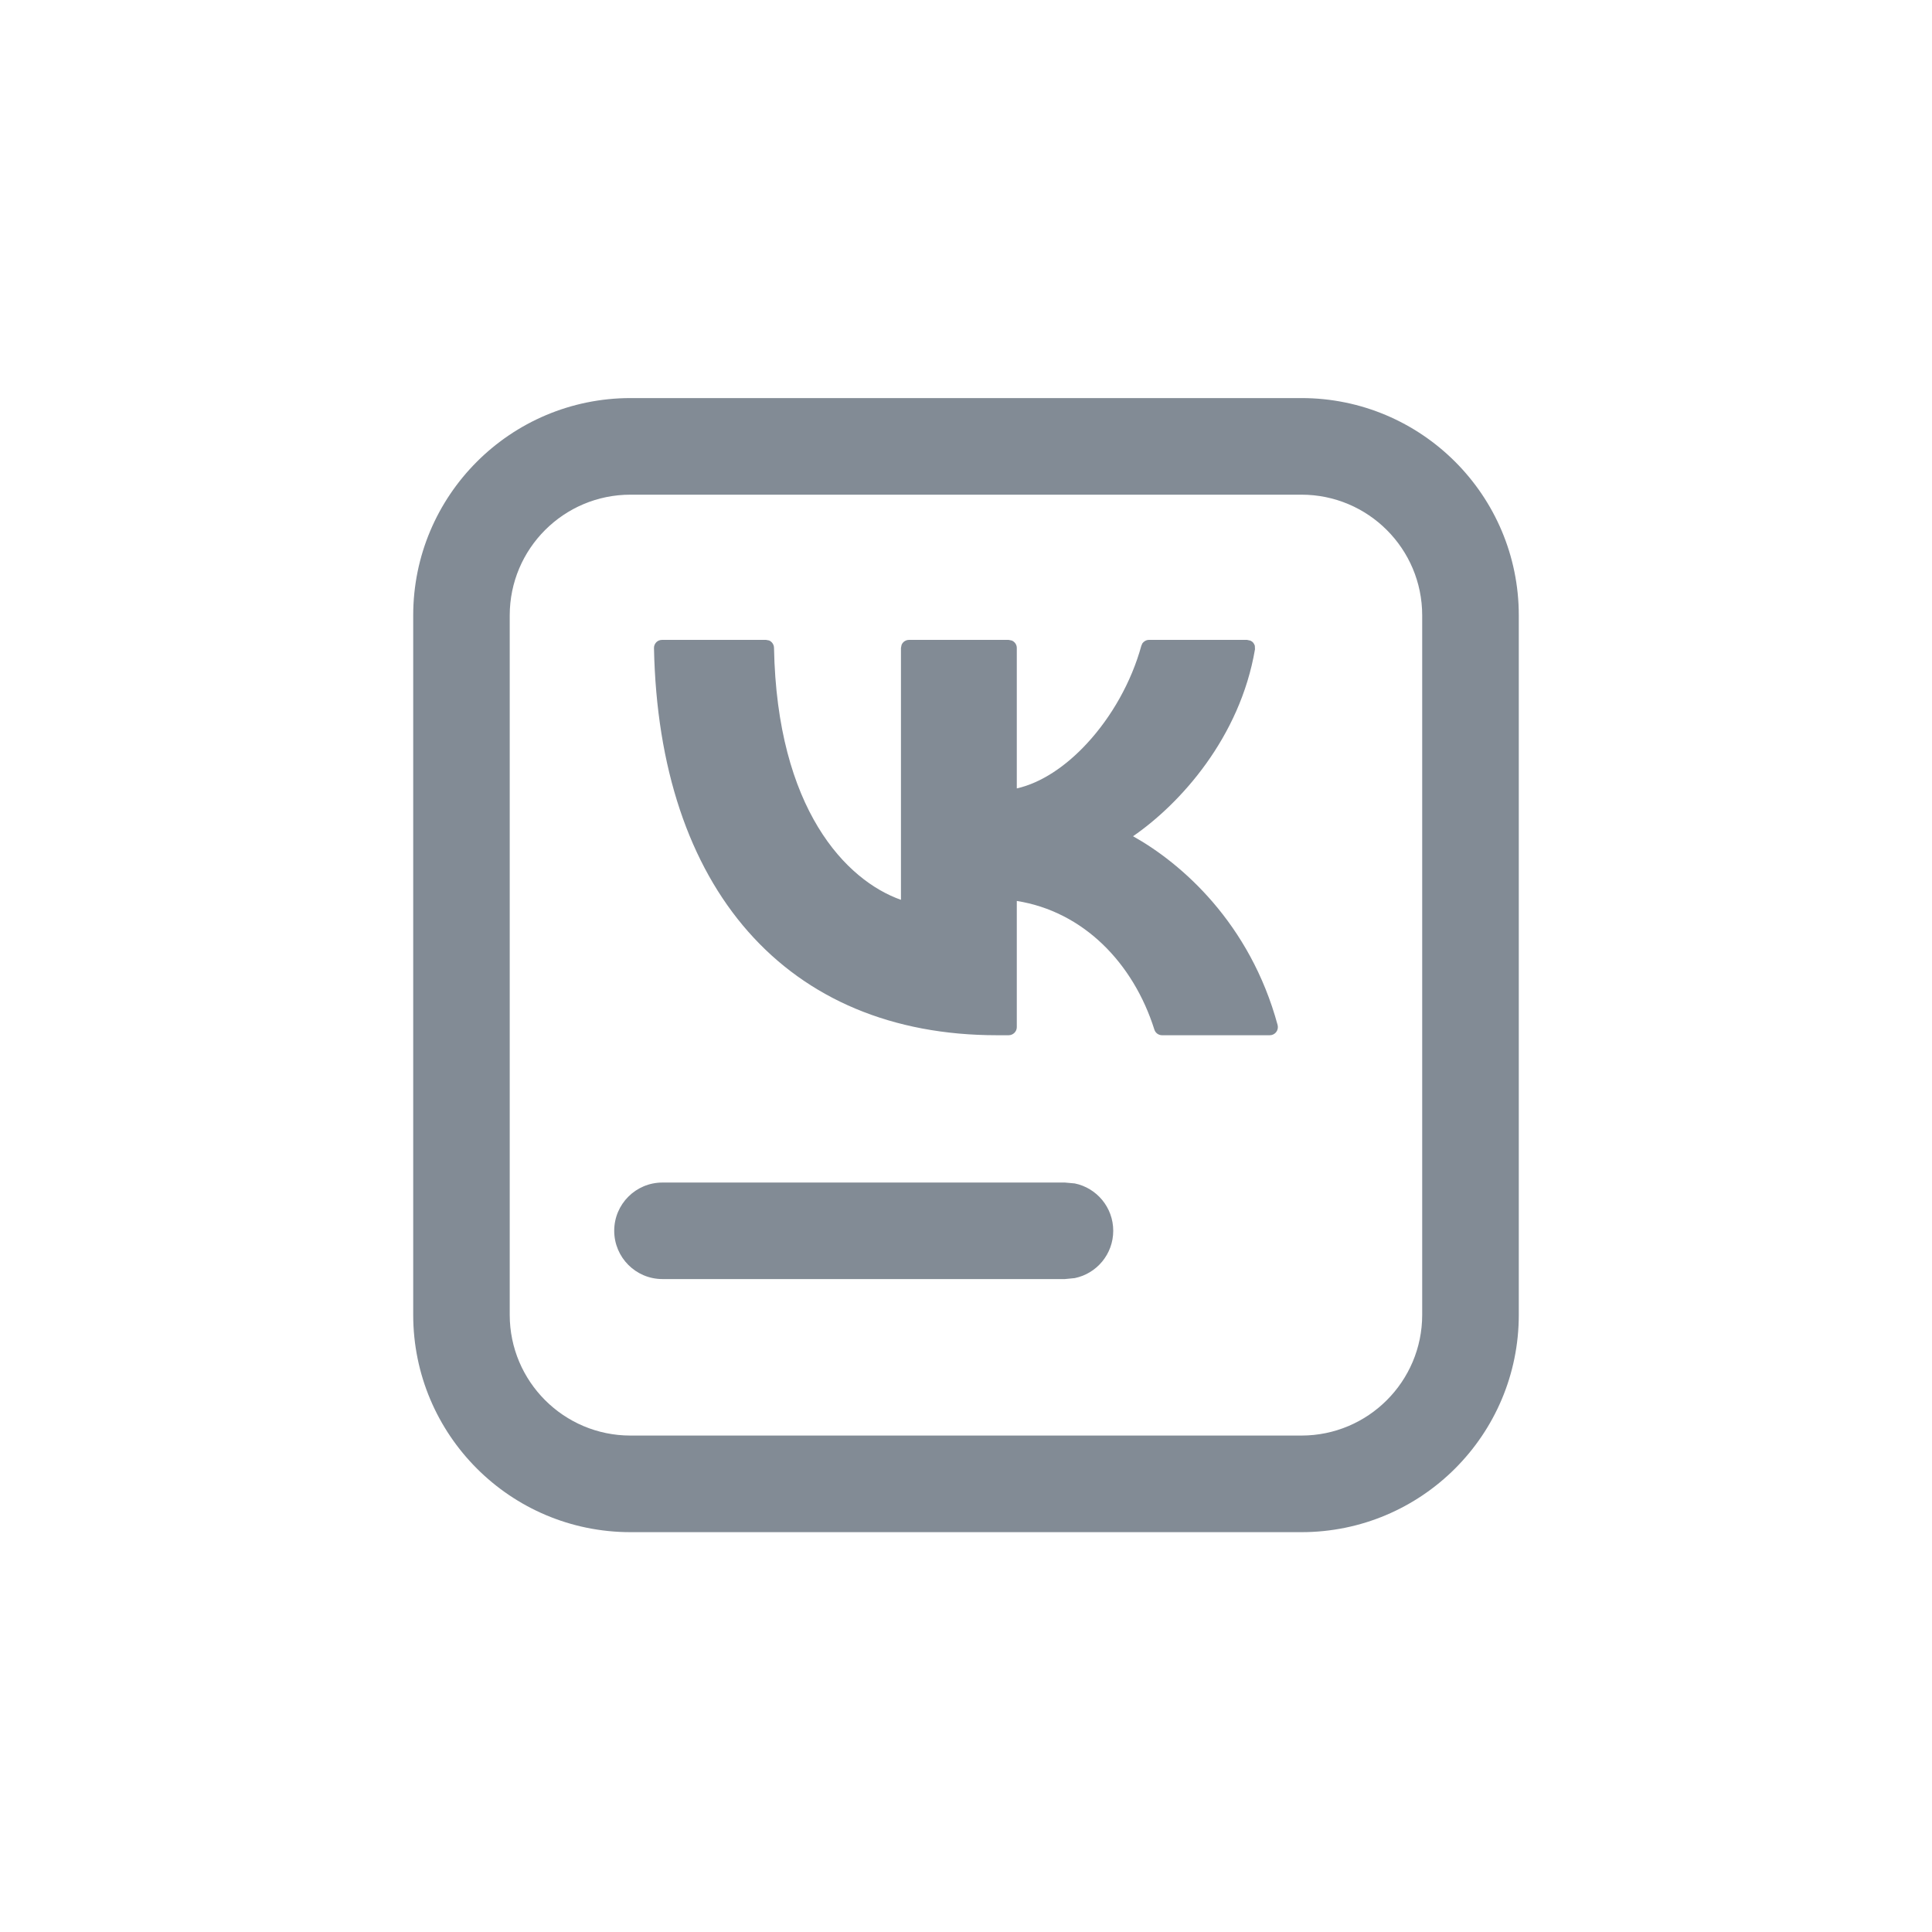 <svg width="24" height="24" viewBox="0 0 24 24" fill="none" xmlns="http://www.w3.org/2000/svg">
<path d="M13.351 14.701C13.624 14.757 13.829 14.999 13.829 15.289C13.829 15.579 13.624 15.821 13.351 15.877L13.229 15.889H8.229C7.898 15.889 7.63 15.62 7.63 15.289C7.63 14.958 7.898 14.69 8.229 14.69H13.229L13.351 14.701Z" fill="#828B95"/>
<path d="M9.554 7.956C9.589 7.971 9.614 8.006 9.615 8.047C9.653 10.054 10.511 10.937 11.192 11.178V8.049L11.2 8.01C11.215 7.974 11.251 7.949 11.292 7.949H12.53L12.569 7.957C12.605 7.972 12.631 8.007 12.631 8.049V9.794C12.928 9.727 13.235 9.526 13.505 9.233C13.807 8.906 14.054 8.474 14.178 8.022L14.191 7.992C14.21 7.966 14.24 7.949 14.273 7.949H15.491L15.533 7.958C15.546 7.964 15.559 7.973 15.568 7.984C15.578 7.996 15.584 8.009 15.588 8.022L15.59 8.065C15.404 9.161 14.663 9.983 14.075 10.388C14.68 10.726 15.528 11.469 15.871 12.733C15.879 12.763 15.872 12.796 15.854 12.82C15.835 12.845 15.806 12.86 15.774 12.86H14.435C14.392 12.86 14.353 12.832 14.34 12.79C14.078 11.96 13.456 11.323 12.631 11.192V12.76C12.631 12.815 12.585 12.86 12.53 12.86H12.383C11.083 12.86 10.029 12.408 9.294 11.573C8.561 10.741 8.154 9.537 8.124 8.051C8.123 8.024 8.134 7.998 8.152 7.979C8.171 7.959 8.197 7.949 8.224 7.949H9.516L9.554 7.956Z" fill="#828B95"/>
<path fill-rule="evenodd" clip-rule="evenodd" d="M16.167 4.945C17.658 4.945 18.867 6.154 18.867 7.645V16.333C18.867 17.824 17.658 19.033 16.167 19.033H7.832C6.341 19.033 5.133 17.824 5.133 16.333V7.645C5.133 6.154 6.341 4.946 7.832 4.945H16.167ZM7.832 6.145C7.004 6.145 6.332 6.816 6.332 7.645V16.333C6.332 17.161 7.004 17.833 7.832 17.833H16.167C16.995 17.833 17.667 17.161 17.667 16.333V7.645C17.667 6.816 16.995 6.145 16.167 6.145H7.832Z" fill="#828B95"/>
</svg>
